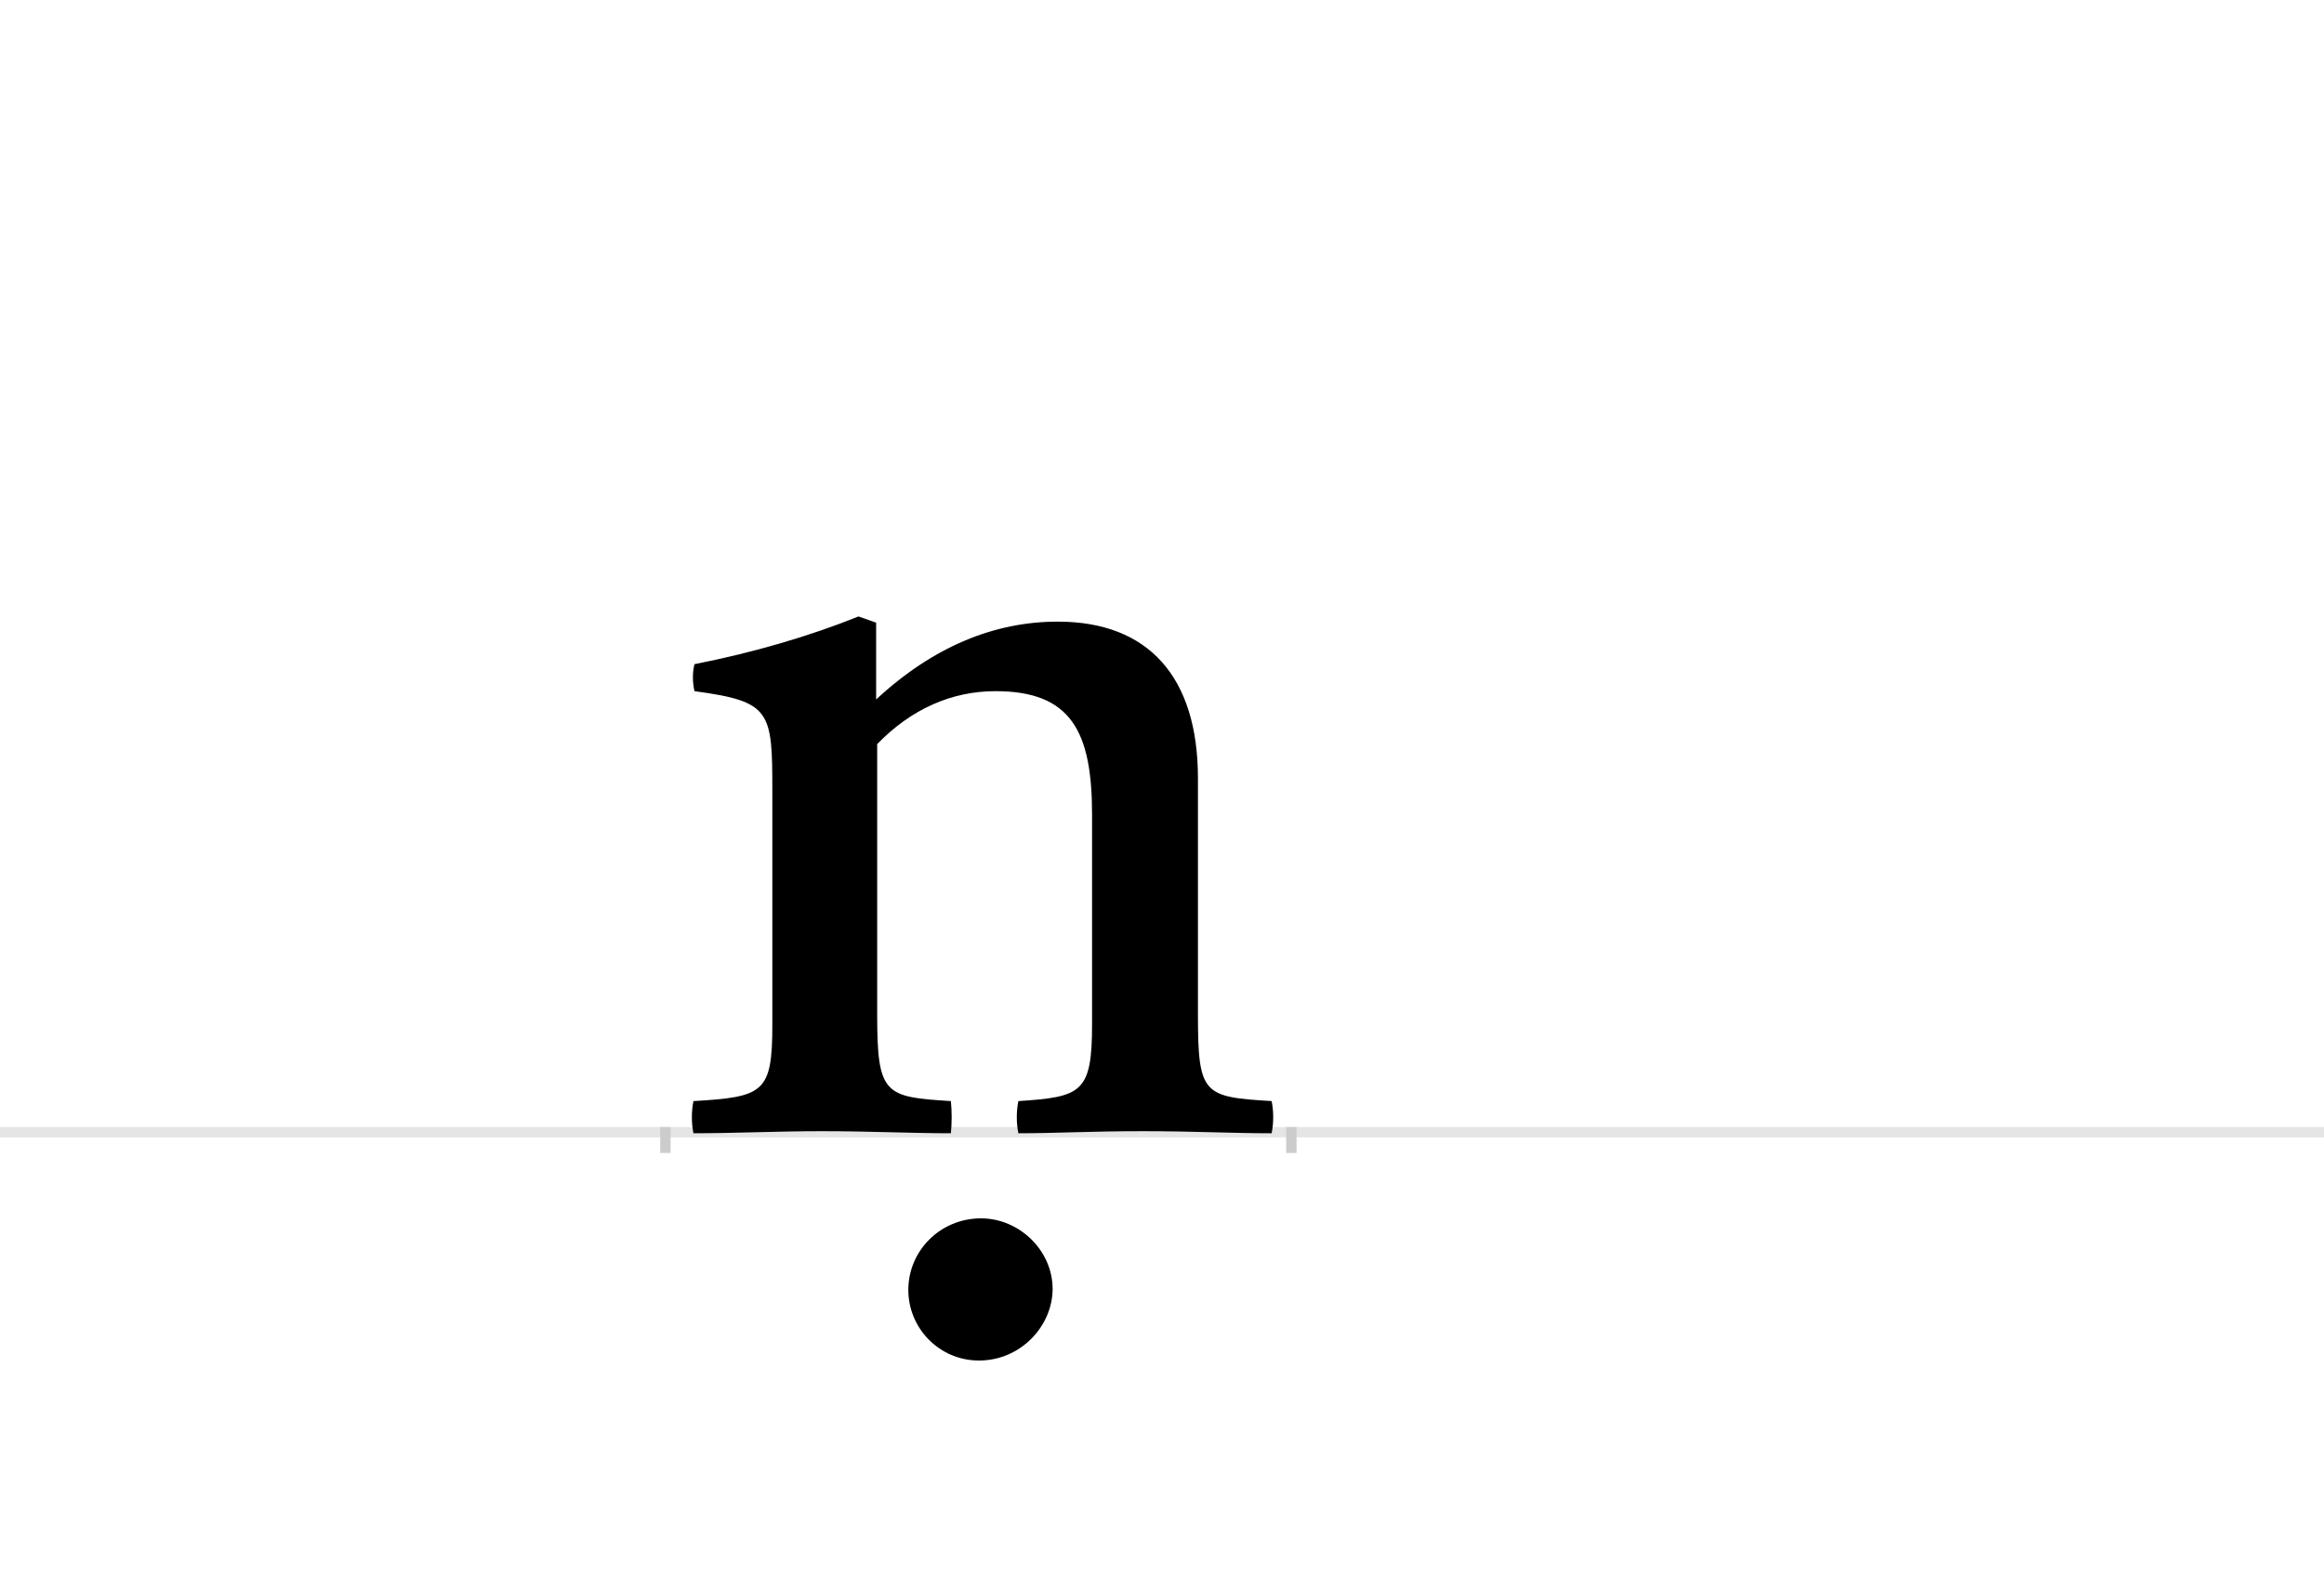 <?xml version="1.0" encoding="UTF-8"?>
<svg height="1521" version="1.1" width="2238.75" xmlns="http://www.w3.org/2000/svg" xmlns:xlink="http://www.w3.org/1999/xlink">
 <rect width="100%" height="100%" fill="#808080" stroke="none"/>
 <path d="M0,0 l2238.75,0 l0,1521 l-2238.75,0 Z M0,0" fill="rgb(255,255,255)" transform="matrix(1,0,0,-1,0,1521)"/>
 <path d="M0,0 l2238.75,0" fill="none" stroke="rgb(229,229,229)" stroke-width="10" transform="matrix(1,0,0,-1,0,1091)"/>
 <path d="M0,5 l0,-25" fill="none" stroke="rgb(204,204,204)" stroke-width="10" transform="matrix(1,0,0,-1,641,1091)"/>
 <path d="M0,5 l0,-25" fill="none" stroke="rgb(204,204,204)" stroke-width="10" transform="matrix(1,0,0,-1,1244,1091)"/>
 <path d="M584,-1 c2,10,2,21,0,31 c-66,4,-71,6,-71,84 l0,227 c0,98,-48,151,-135,151 c-61,0,-120,-24,-175,-75 l0,74 l-17,6 c-47,-19,-102,-35,-158,-46 c-2,-8,-2,-17,0,-26 c74,-10,75,-19,75,-97 l0,-224 c0,-66,-8,-70,-76,-74 c-2,-10,-2,-21,0,-31 c40,0,81,2,124,2 c46,0,86,-2,124,-2 c1,10,1,21,0,31 c-64,4,-71,6,-71,84 l0,260 c33,34,72,51,114,51 c73,0,93,-39,93,-119 l0,-202 c0,-66,-10,-70,-71,-74 c-2,-10,-2,-21,0,-31 c36,0,70,2,120,2 c50,0,84,-2,124,-2 Z M234,-152 c0,-37,30,-68,68,-68 c41,0,71,34,71,69 c0,37,-32,68,-69,68 c-39,0,-70,-31,-70,-69 Z M234,-152" fill="rgb(0,0,0)" transform="matrix(1,0,0,-1,641,1091)"/>
</svg>